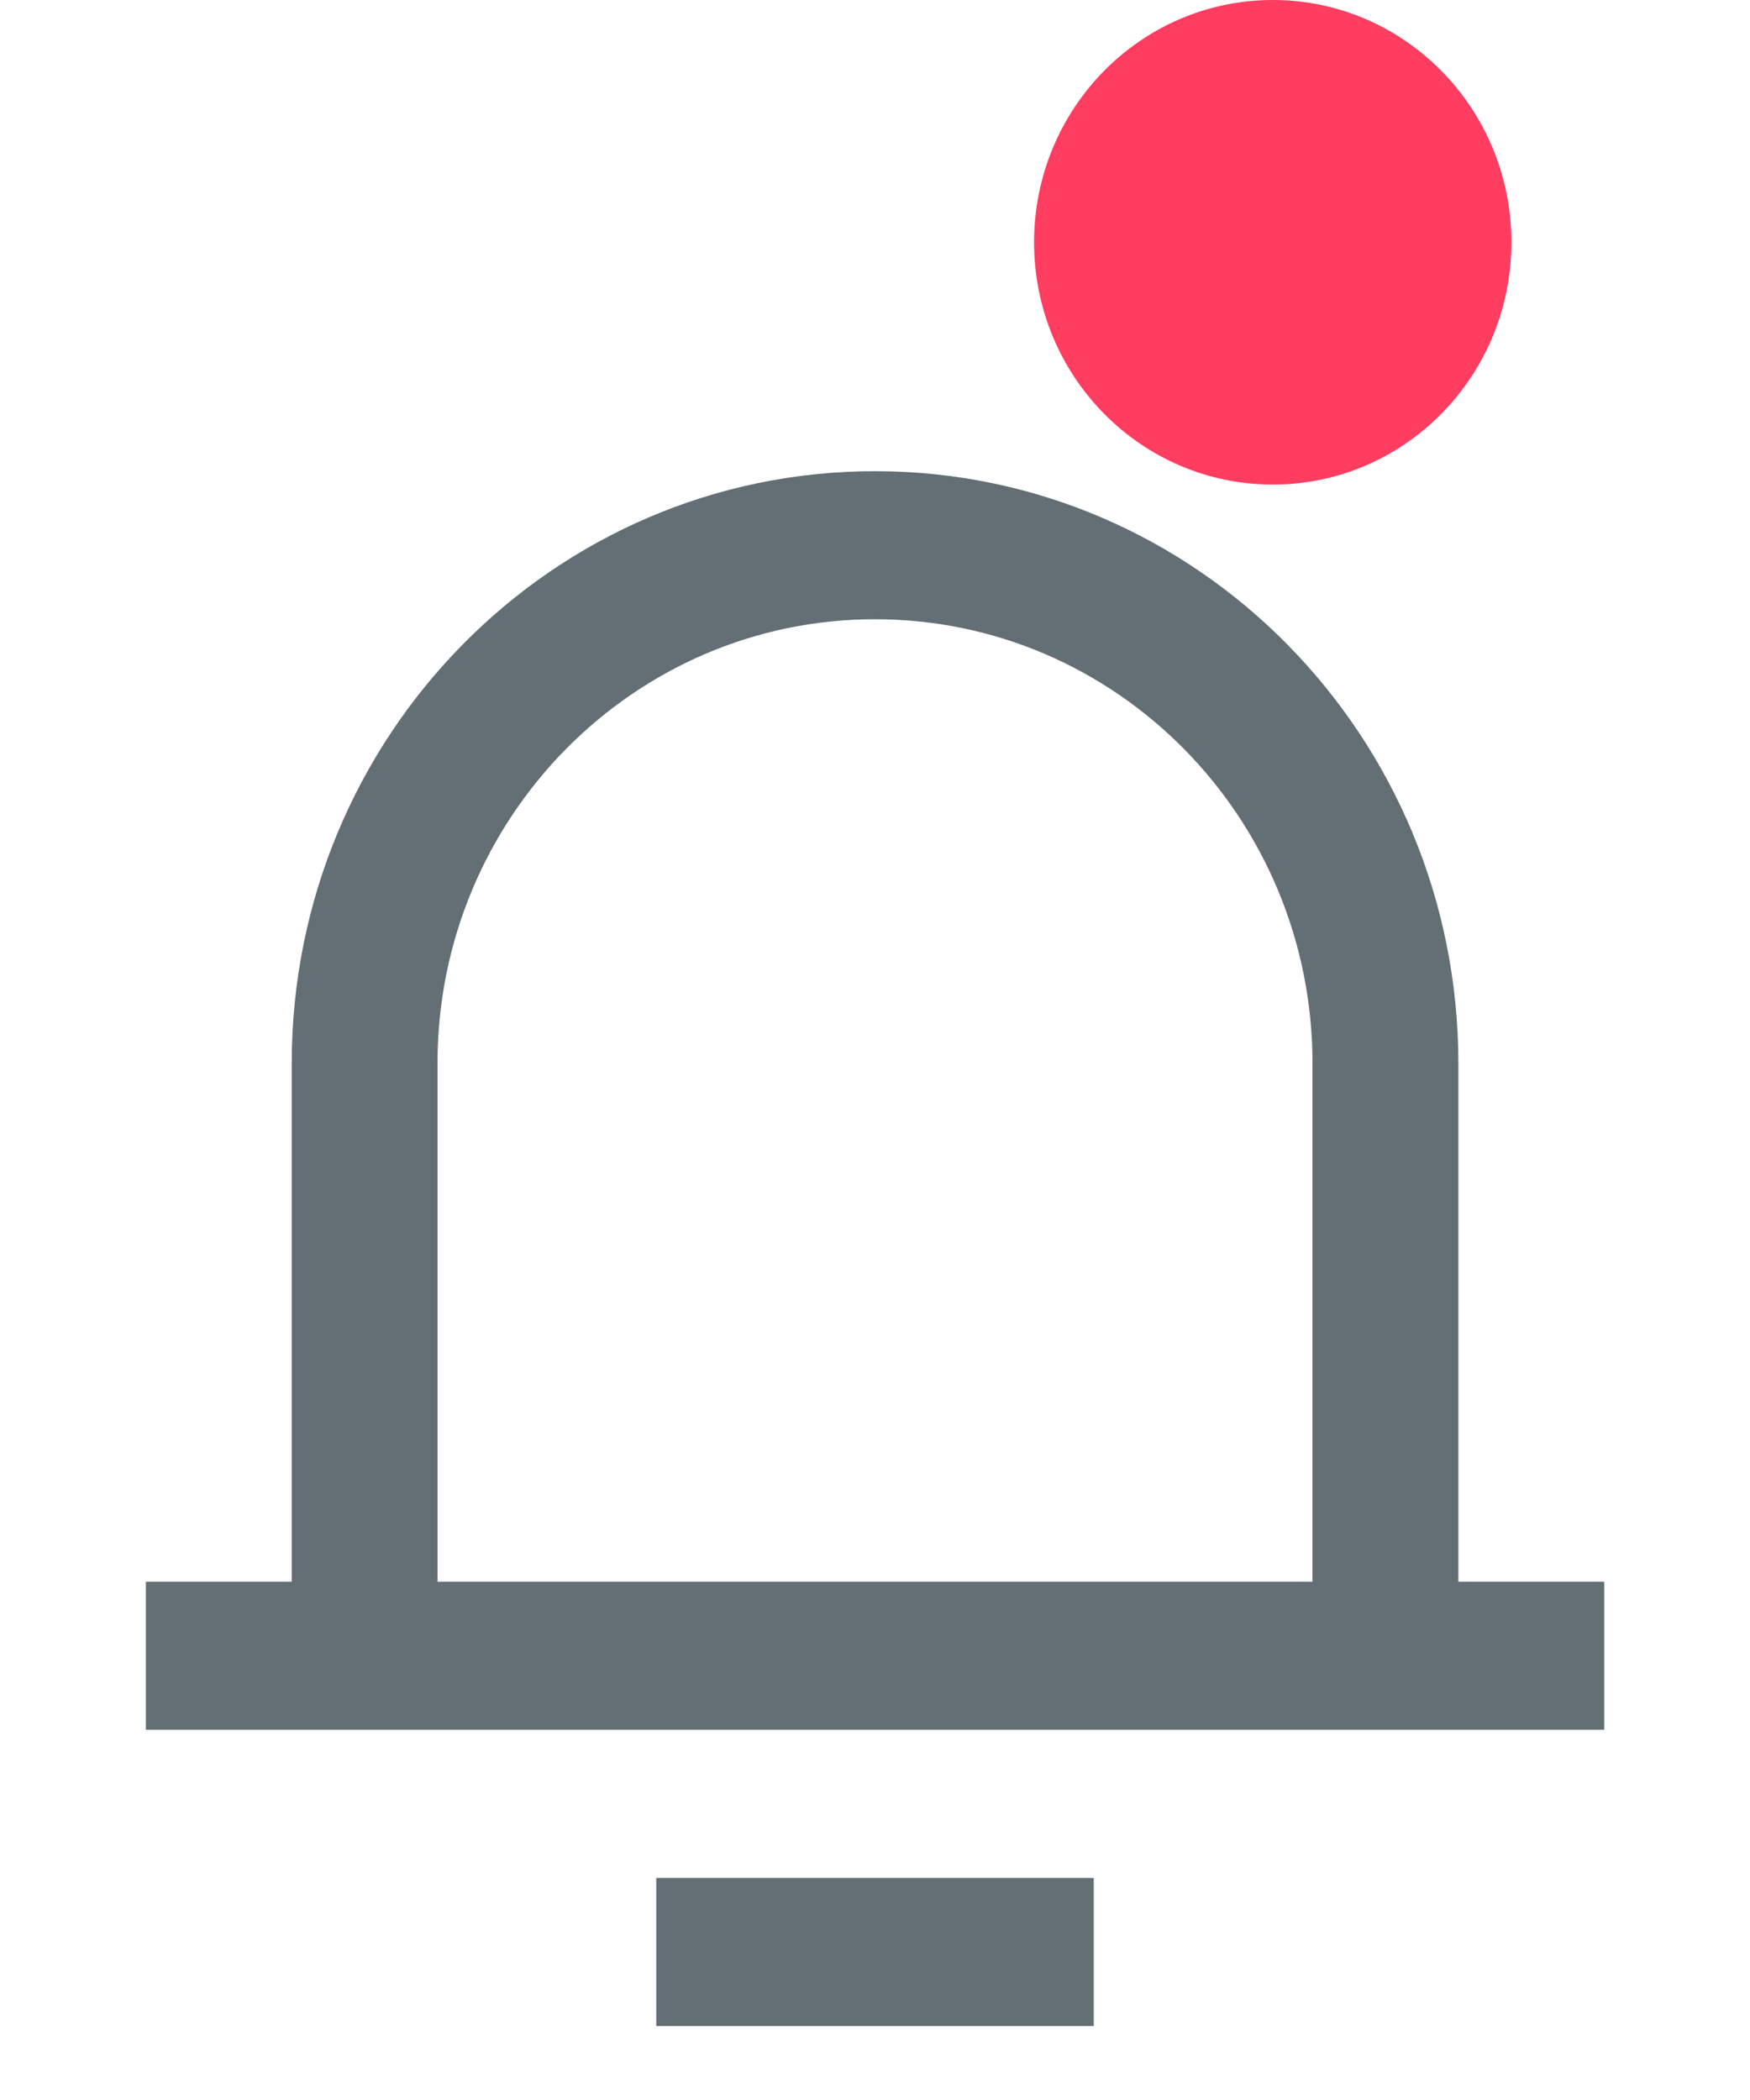 <svg width="20" height="24" viewBox="0 0 20 24" fill="none" xmlns="http://www.w3.org/2000/svg">
<path fill-rule="evenodd" clip-rule="evenodd" d="M16.667 18.077H18.334V19.769H1.667V18.077H3.334V12.154C3.334 8.415 6.318 5.385 10 5.385C13.682 5.385 16.667 8.415 16.667 12.154V18.077ZM15 18.077V12.154C15 9.35 12.762 7.077 10 7.077C7.239 7.077 5 9.35 5 12.154V18.077H15ZM7.5 21.462H12.5V23.154H7.5V21.462Z" fill="#636E75"/>
<path d="M14.546 5.538C16.052 5.538 17.273 4.299 17.273 2.769C17.273 1.24 16.052 0 14.546 0C13.039 0 11.818 1.24 11.818 2.769C11.818 4.299 13.039 5.538 14.546 5.538Z" fill="#FF3D60"/>
</svg>
